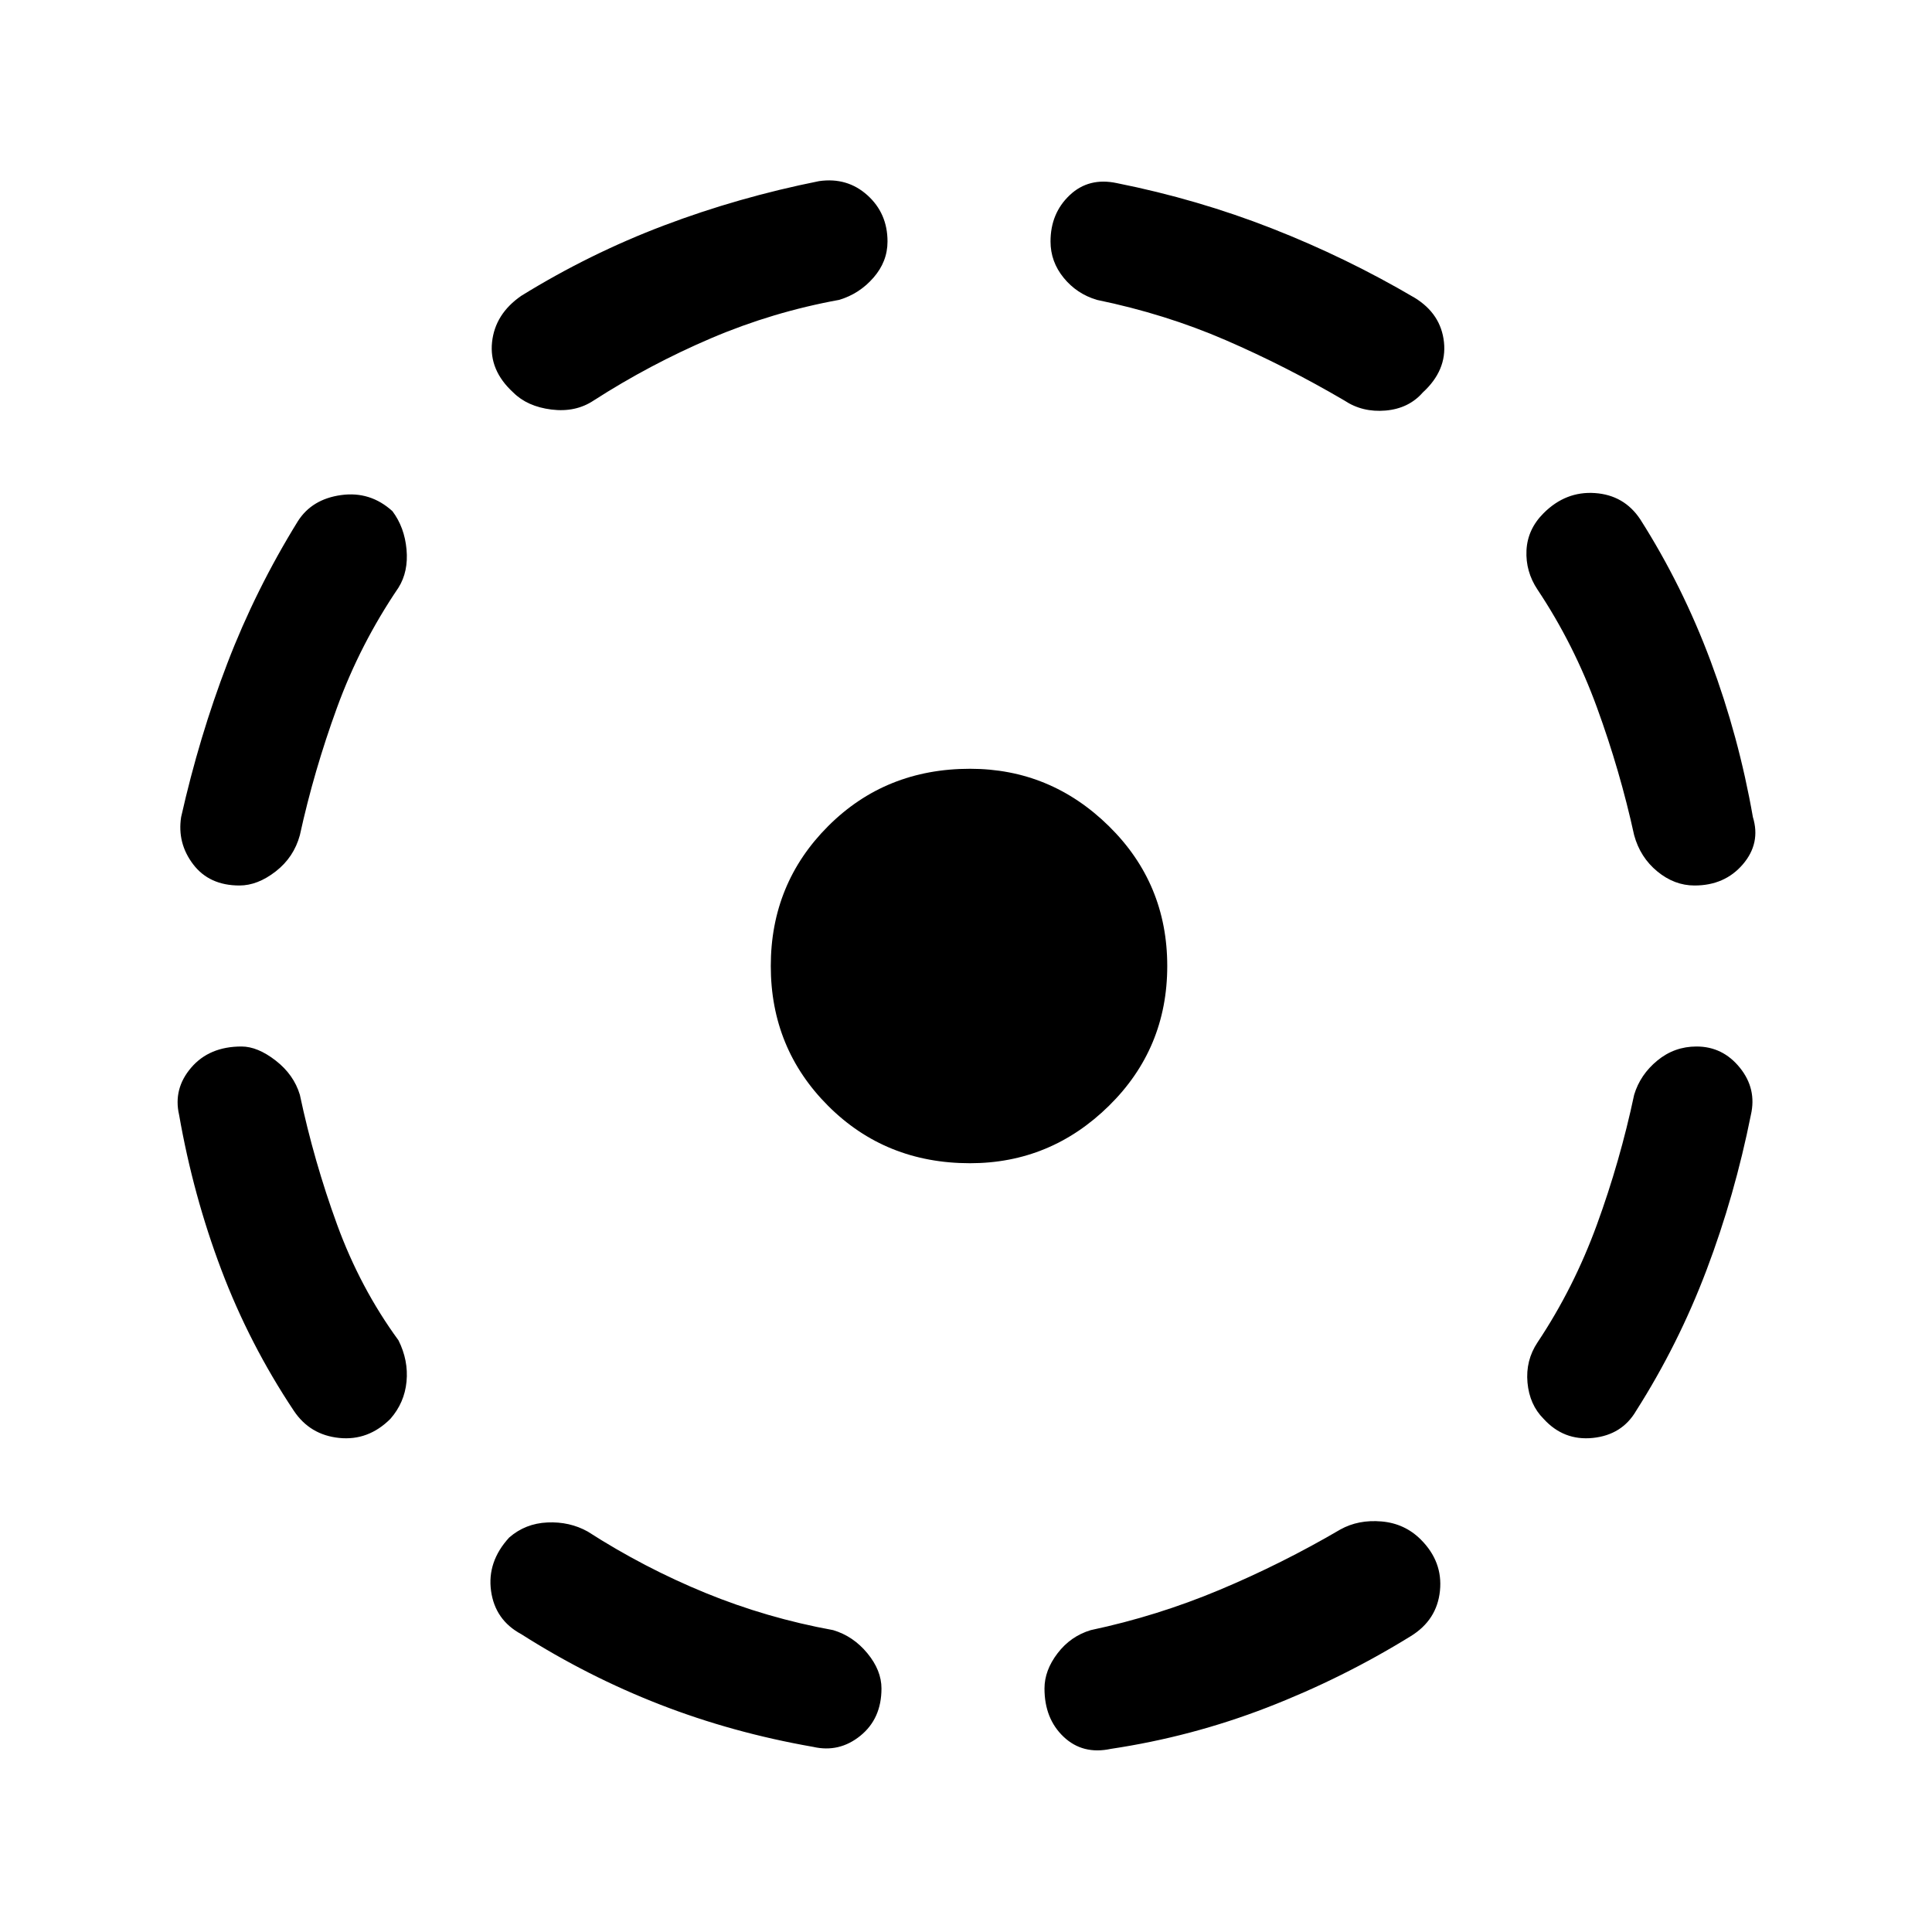 <svg xmlns="http://www.w3.org/2000/svg" height="48" width="48"><path d="M27.6 43.45Q26.9 43.6 26.425 43.15Q25.95 42.7 25.95 41.95Q25.95 41.5 26.275 41.075Q26.6 40.65 27.1 40.5Q28.75 40.15 30.3 39.5Q31.85 38.85 33.3 38Q33.75 37.75 34.325 37.8Q34.9 37.85 35.3 38.25Q35.85 38.8 35.775 39.525Q35.7 40.25 35.05 40.65Q33.35 41.7 31.475 42.425Q29.6 43.15 27.6 43.45ZM38.35 35.25Q38 34.9 37.95 34.35Q37.9 33.8 38.2 33.35Q39.1 32 39.675 30.425Q40.25 28.85 40.6 27.2Q40.75 26.7 41.175 26.35Q41.6 26 42.15 26Q42.8 26 43.225 26.525Q43.65 27.05 43.5 27.7Q43.1 29.7 42.4 31.55Q41.7 33.4 40.65 35.05Q40.3 35.65 39.575 35.725Q38.85 35.8 38.35 35.25ZM42.1 22Q41.6 22 41.175 21.65Q40.75 21.3 40.6 20.75Q40.25 19.15 39.675 17.575Q39.1 16 38.2 14.65Q37.9 14.2 37.925 13.675Q37.95 13.15 38.35 12.75Q38.9 12.2 39.625 12.25Q40.35 12.3 40.75 12.9Q41.8 14.55 42.5 16.425Q43.2 18.3 43.55 20.3Q43.75 20.95 43.3 21.475Q42.85 22 42.1 22ZM33.4 9.95Q31.95 9.1 30.45 8.45Q28.95 7.8 27.25 7.45Q26.75 7.3 26.425 6.9Q26.1 6.5 26.1 6Q26.1 5.3 26.575 4.85Q27.05 4.4 27.75 4.55Q29.75 4.95 31.6 5.675Q33.45 6.4 35.15 7.4Q35.8 7.8 35.875 8.5Q35.95 9.2 35.35 9.75Q35 10.15 34.425 10.2Q33.85 10.25 33.4 9.95ZM12.75 9.75Q12.15 9.2 12.225 8.5Q12.3 7.8 12.95 7.35Q14.65 6.3 16.5 5.6Q18.35 4.9 20.35 4.5Q21.05 4.4 21.55 4.85Q22.05 5.3 22.05 6Q22.05 6.5 21.7 6.9Q21.35 7.3 20.85 7.45Q19.2 7.75 17.675 8.4Q16.15 9.05 14.75 9.95Q14.3 10.25 13.7 10.175Q13.1 10.1 12.75 9.75ZM5.95 22Q5.2 22 4.8 21.475Q4.4 20.95 4.5 20.3Q4.95 18.3 5.65 16.475Q6.35 14.65 7.4 12.95Q7.75 12.4 8.475 12.3Q9.2 12.2 9.75 12.7Q10.05 13.1 10.1 13.65Q10.15 14.2 9.9 14.6Q8.95 16 8.375 17.575Q7.8 19.15 7.45 20.75Q7.3 21.3 6.85 21.65Q6.4 22 5.95 22ZM7.3 35.05Q6.2 33.4 5.5 31.55Q4.8 29.7 4.45 27.7Q4.3 27.05 4.75 26.525Q5.2 26 6 26Q6.4 26 6.85 26.35Q7.3 26.7 7.45 27.2Q7.8 28.85 8.375 30.425Q8.95 32 9.9 33.3Q10.15 33.8 10.1 34.325Q10.05 34.85 9.7 35.25Q9.15 35.8 8.425 35.725Q7.7 35.65 7.3 35.05ZM20.2 43.4Q18.2 43.05 16.4 42.35Q14.6 41.65 12.95 40.6Q12.3 40.25 12.2 39.525Q12.1 38.8 12.65 38.2Q13.05 37.85 13.6 37.825Q14.15 37.8 14.6 38.05Q16 38.95 17.525 39.575Q19.05 40.2 20.7 40.5Q21.2 40.65 21.55 41.075Q21.9 41.5 21.9 41.95Q21.9 42.7 21.375 43.125Q20.85 43.55 20.2 43.4ZM24.1 28.9Q22 28.9 20.575 27.475Q19.15 26.05 19.15 24Q19.15 21.95 20.575 20.525Q22 19.1 24.1 19.1Q26.1 19.1 27.55 20.525Q29 21.95 29 24Q29 26.05 27.55 27.475Q26.1 28.9 24.1 28.9Z"/></svg>